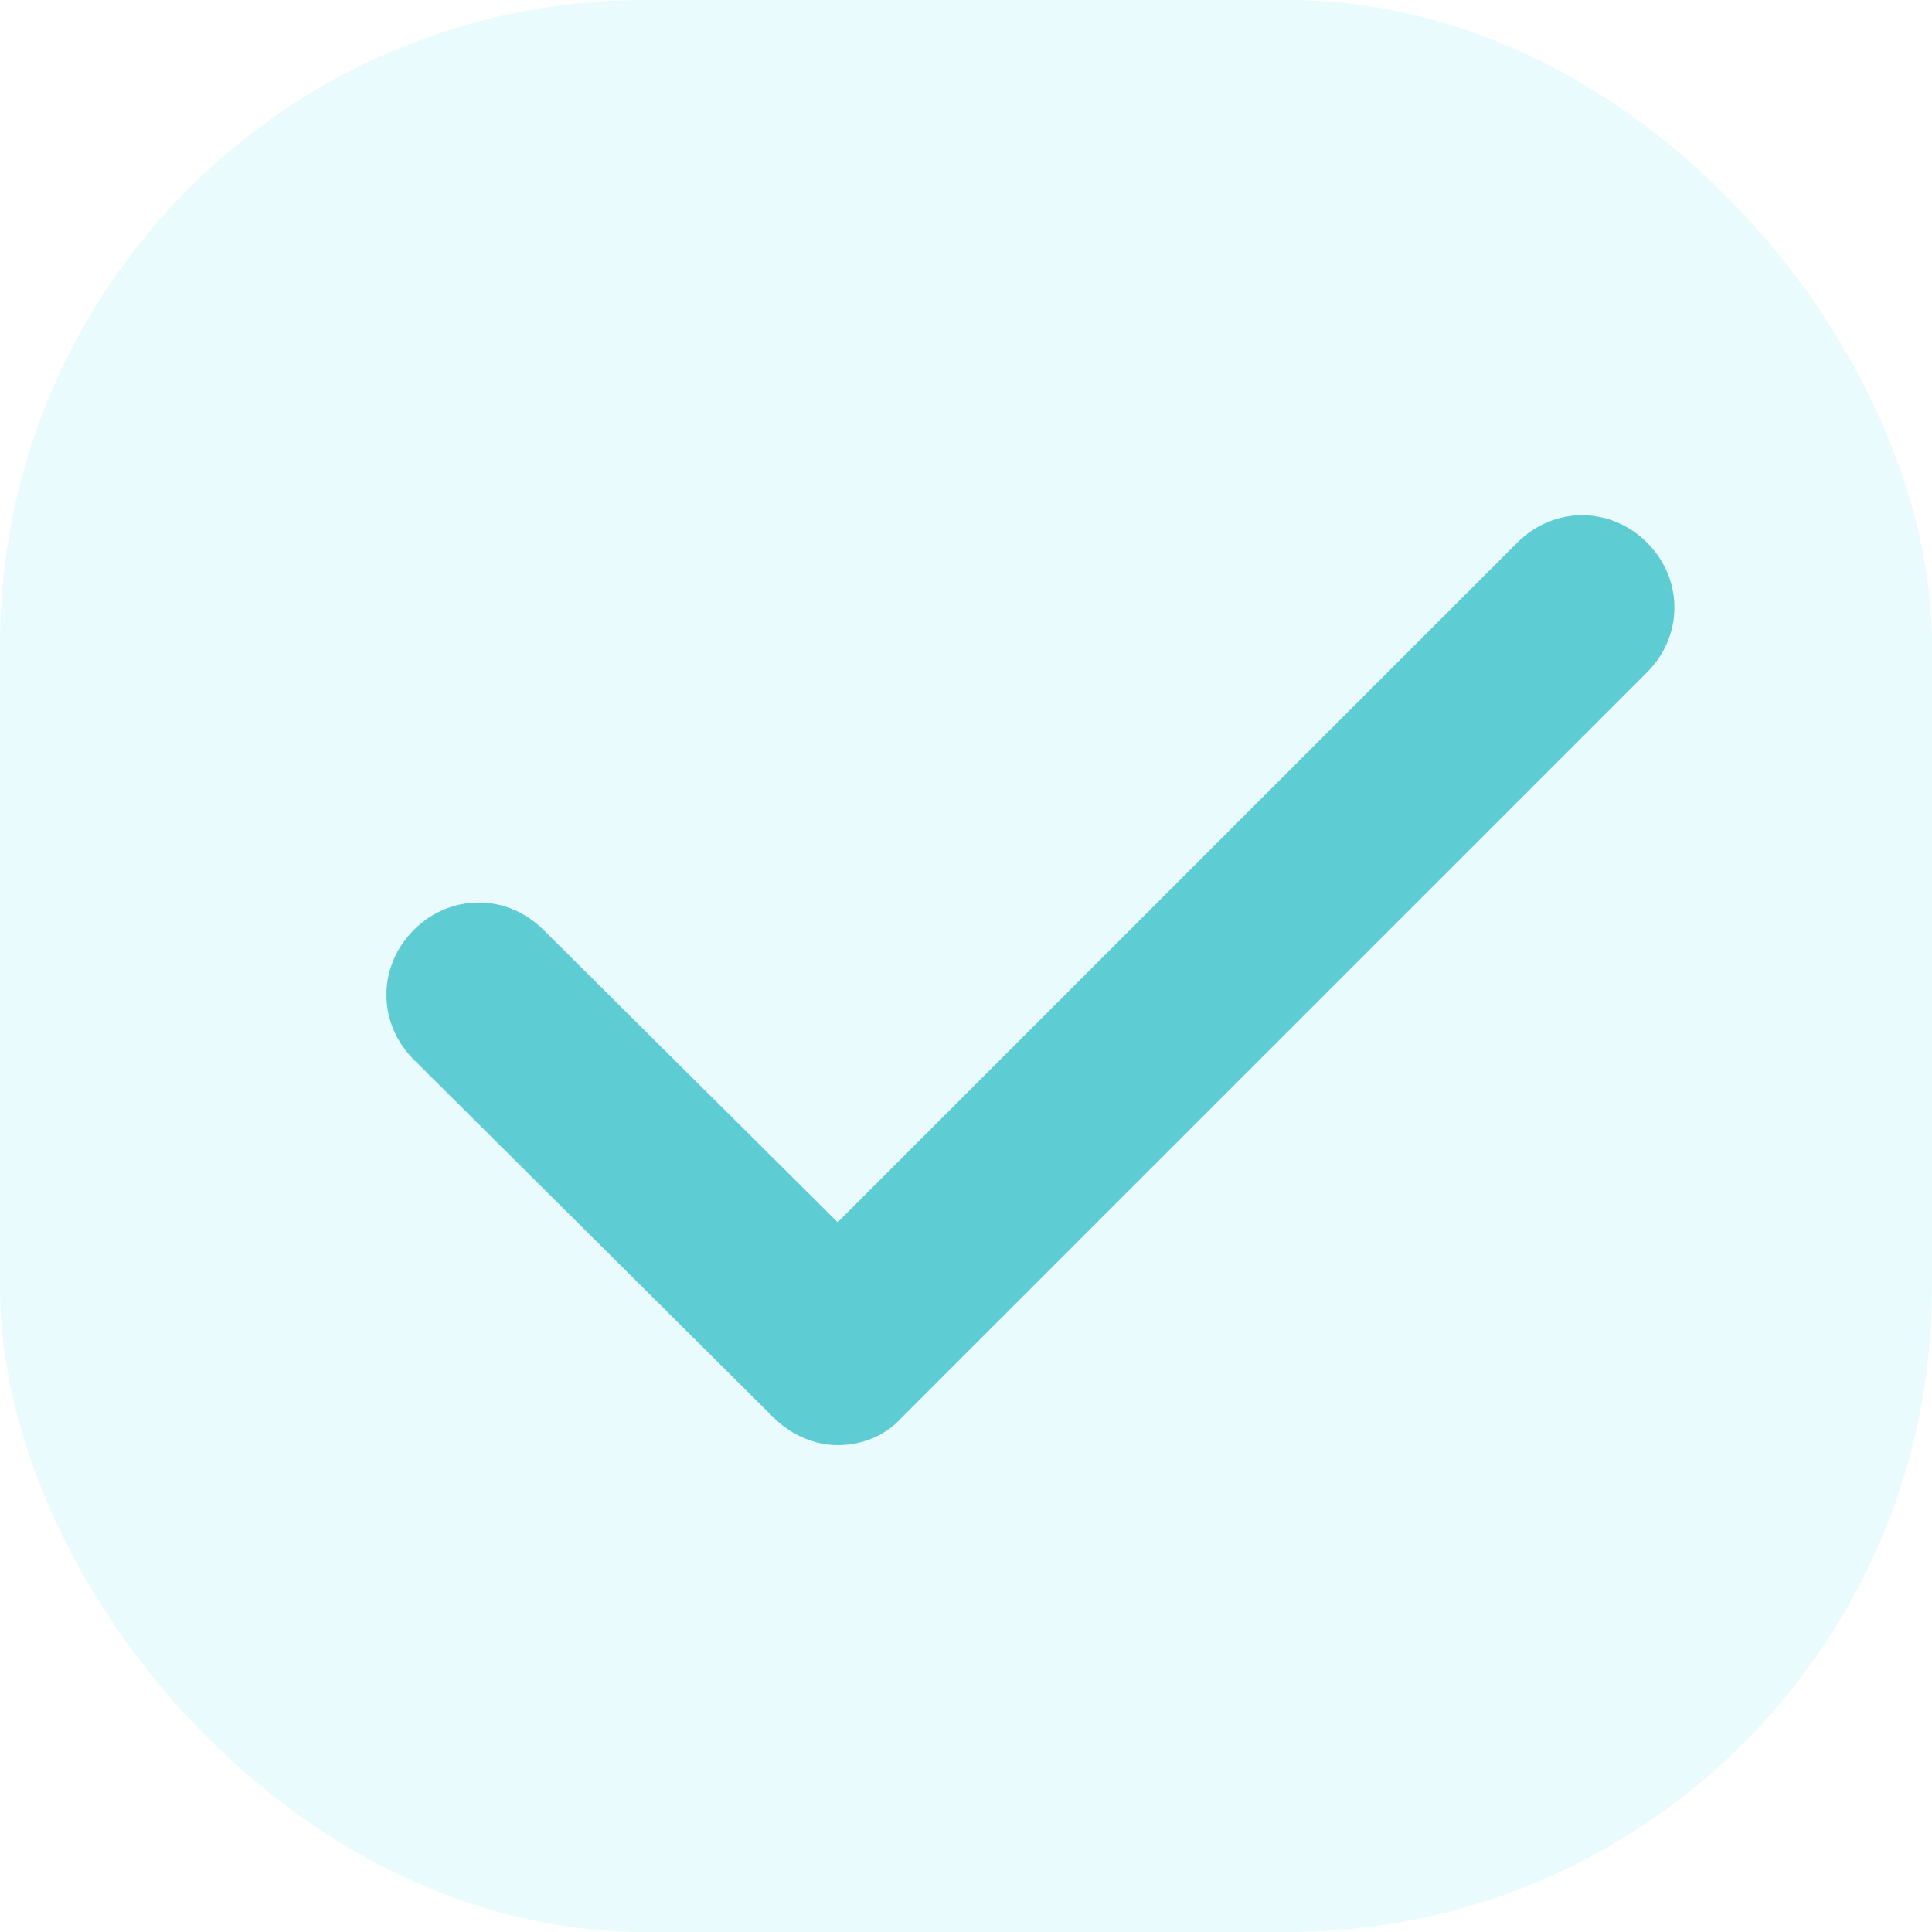 <svg width="30" height="30" viewBox="0 0 30 30" fill="none" xmlns="http://www.w3.org/2000/svg">
<rect width="30" height="30" rx="10" fill="#30DBE6" fill-opacity="0.1"/>
<path d="M12.014 22.014C12.27 22.27 12.638 22.44 13.007 22.44C13.376 22.44 13.745 22.298 14 22.014L25.575 10.44C26.142 9.872 26.142 8.993 25.575 8.426C25.007 7.858 24.128 7.858 23.56 8.426L13.007 18.979L8.44 14.44C7.872 13.872 6.993 13.872 6.426 14.44C5.858 15.007 5.858 15.886 6.426 16.454L12.014 22.014Z" fill="#5ECCD3"/>
</svg>
